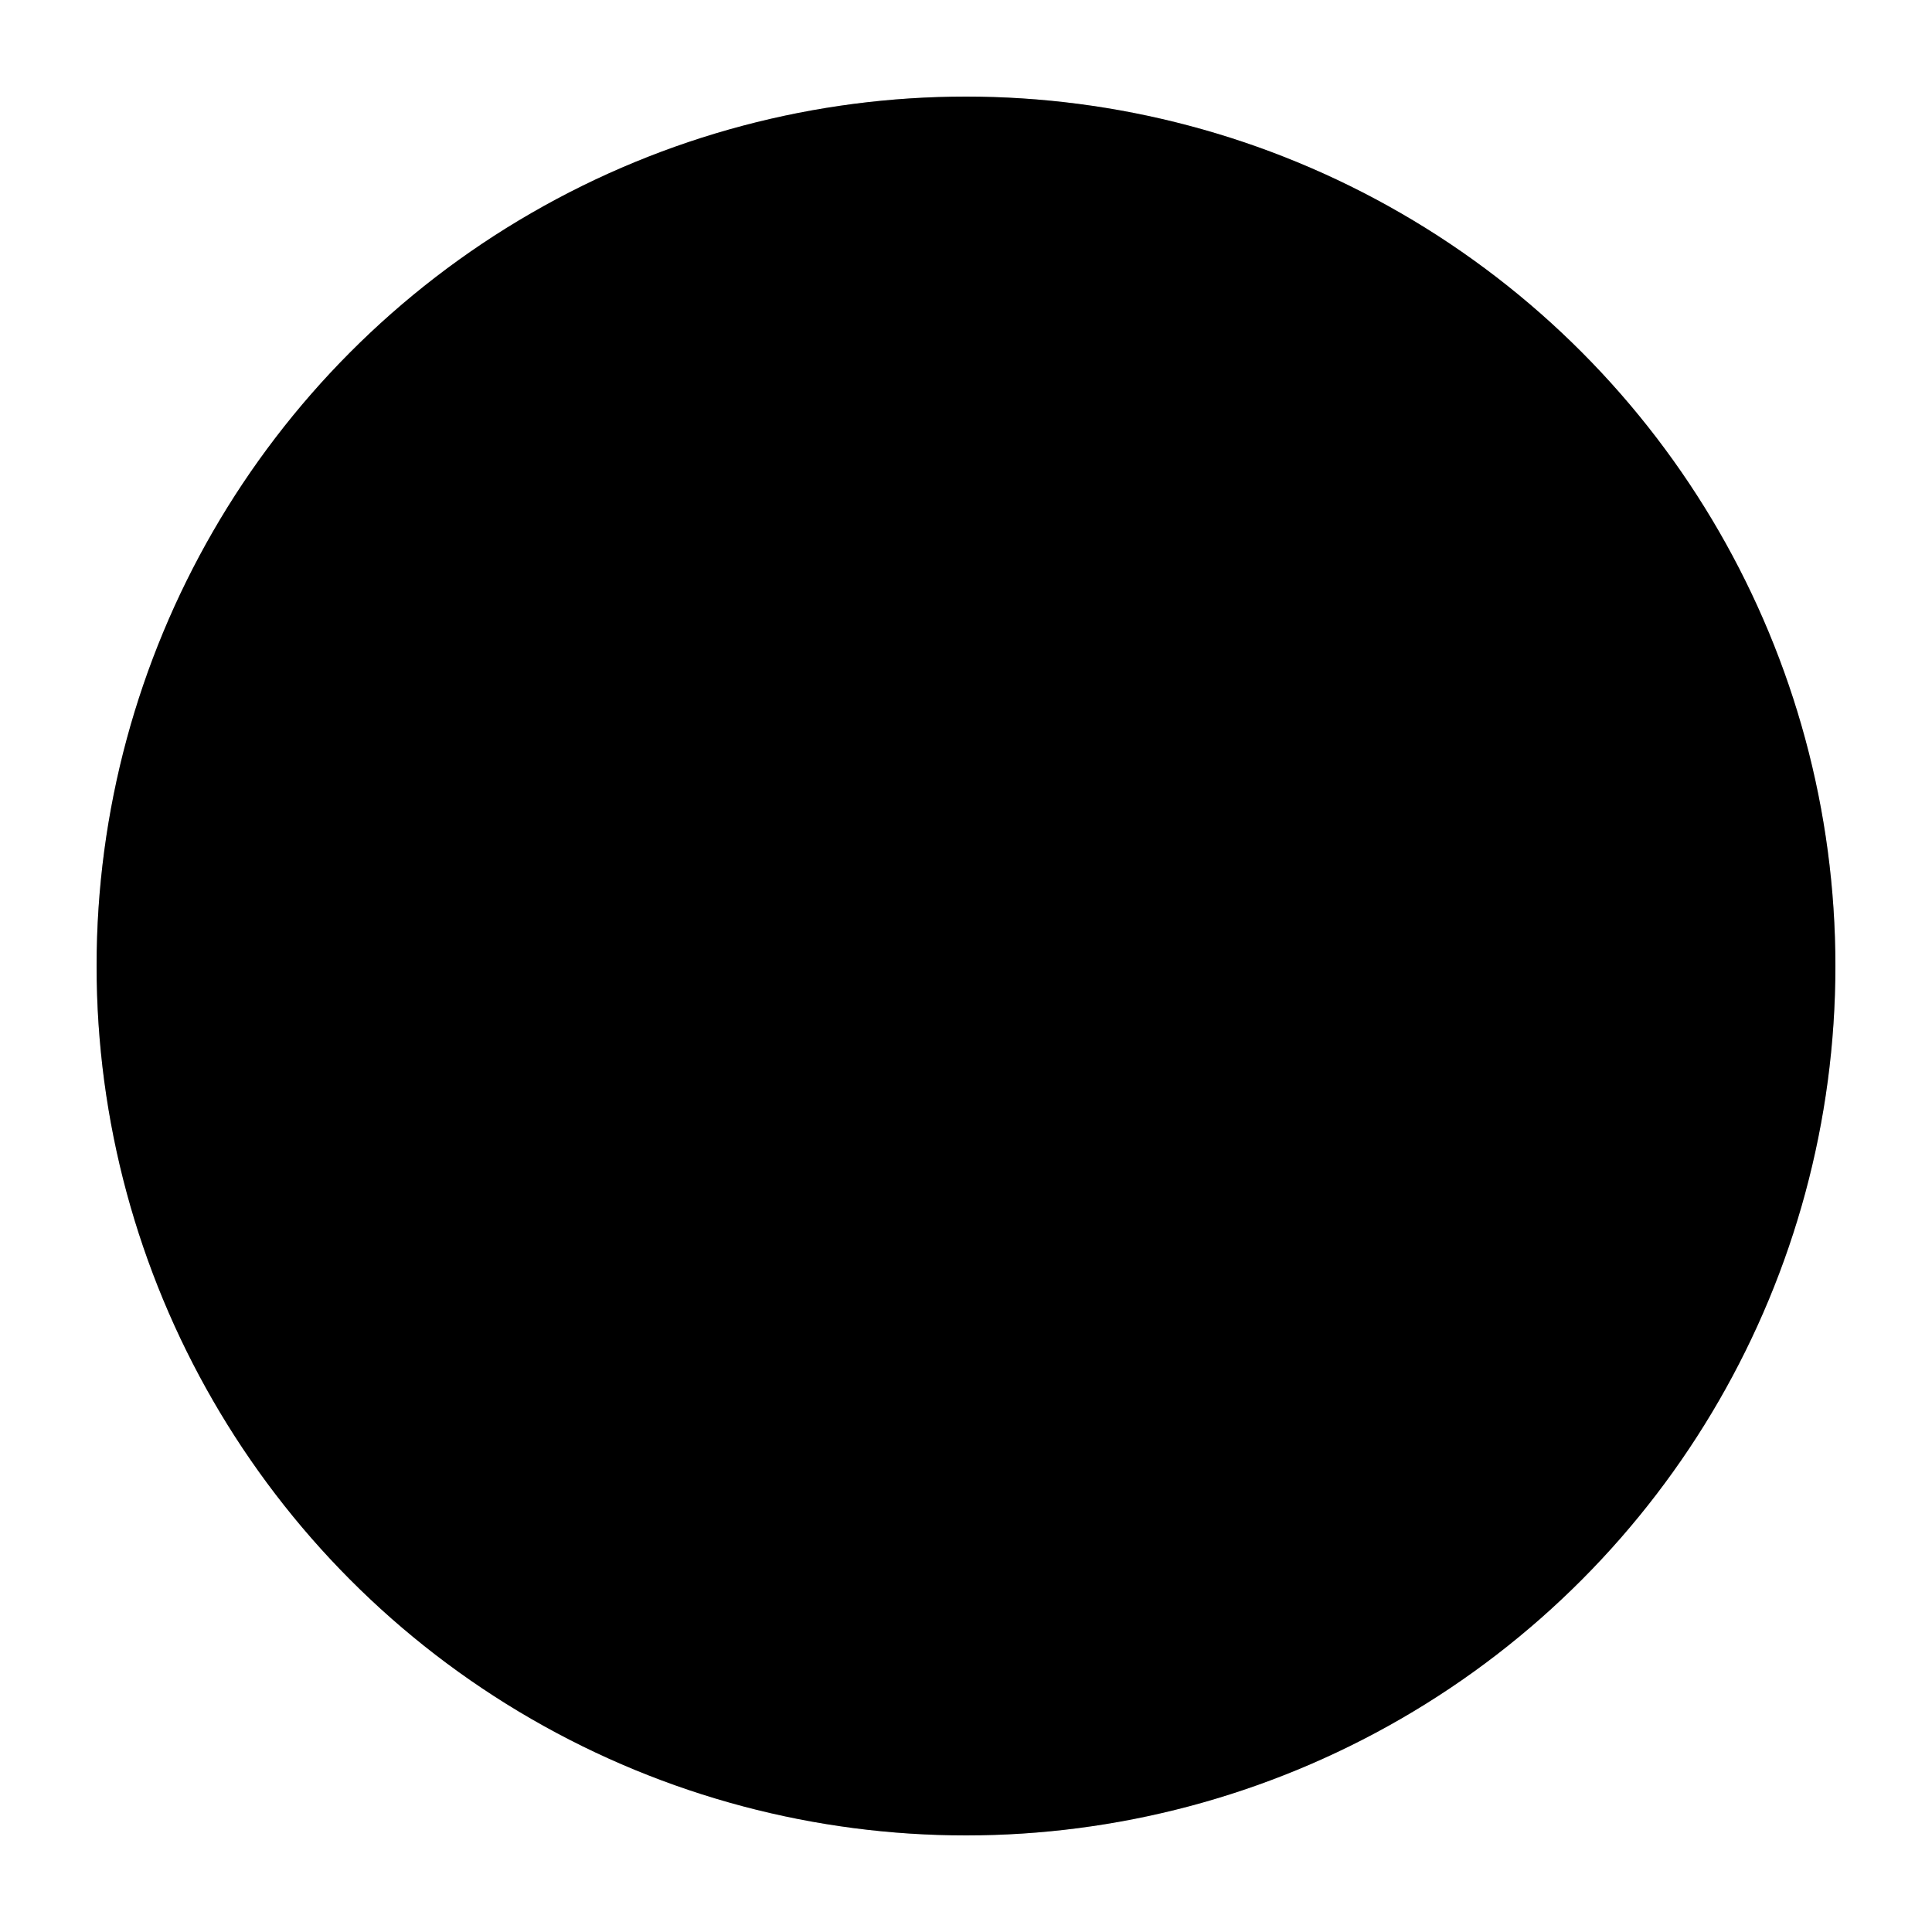 <?xml version="1.0" encoding="utf-8"?>
<?xml-stylesheet href="daySvgStyle.css" type="text/css"?><svg xmlns="http://www.w3.org/2000/svg" version="1.2" baseProfile="tiny" xml:space="preserve" style="shape-rendering:geometricPrecision; fill-rule:evenodd;" width="4.0mm" height="4.0mm" viewBox="-2 -2 4 4">
  <title>testPCB</title>
  <desc>Embedded symbol</desc>
  <circle class="sl f0 fCHYLW" style="fill-opacity: 0.25" cx="0" cy="0" r="1.8"/>
  <circle class="sl f0 sCHBLK" style="stroke-width: 0.2" cx="0" cy="0" r="1.8"/>
  <circle class="sl f0 fCHBLK" cx="-0.7" cy="-0.4" r="0.4"/>
  <circle class="sl f0 fCHBLK" cx="0.7" cy="-0.4" r="0.4"/>
  <path class="sl f0 sCHBLK" style="stroke-width: 0.2" d="M -0.95,0.95 L -0.5,0.5 L 0.5,0.5 L 0.95,0.95"/>
</svg>
